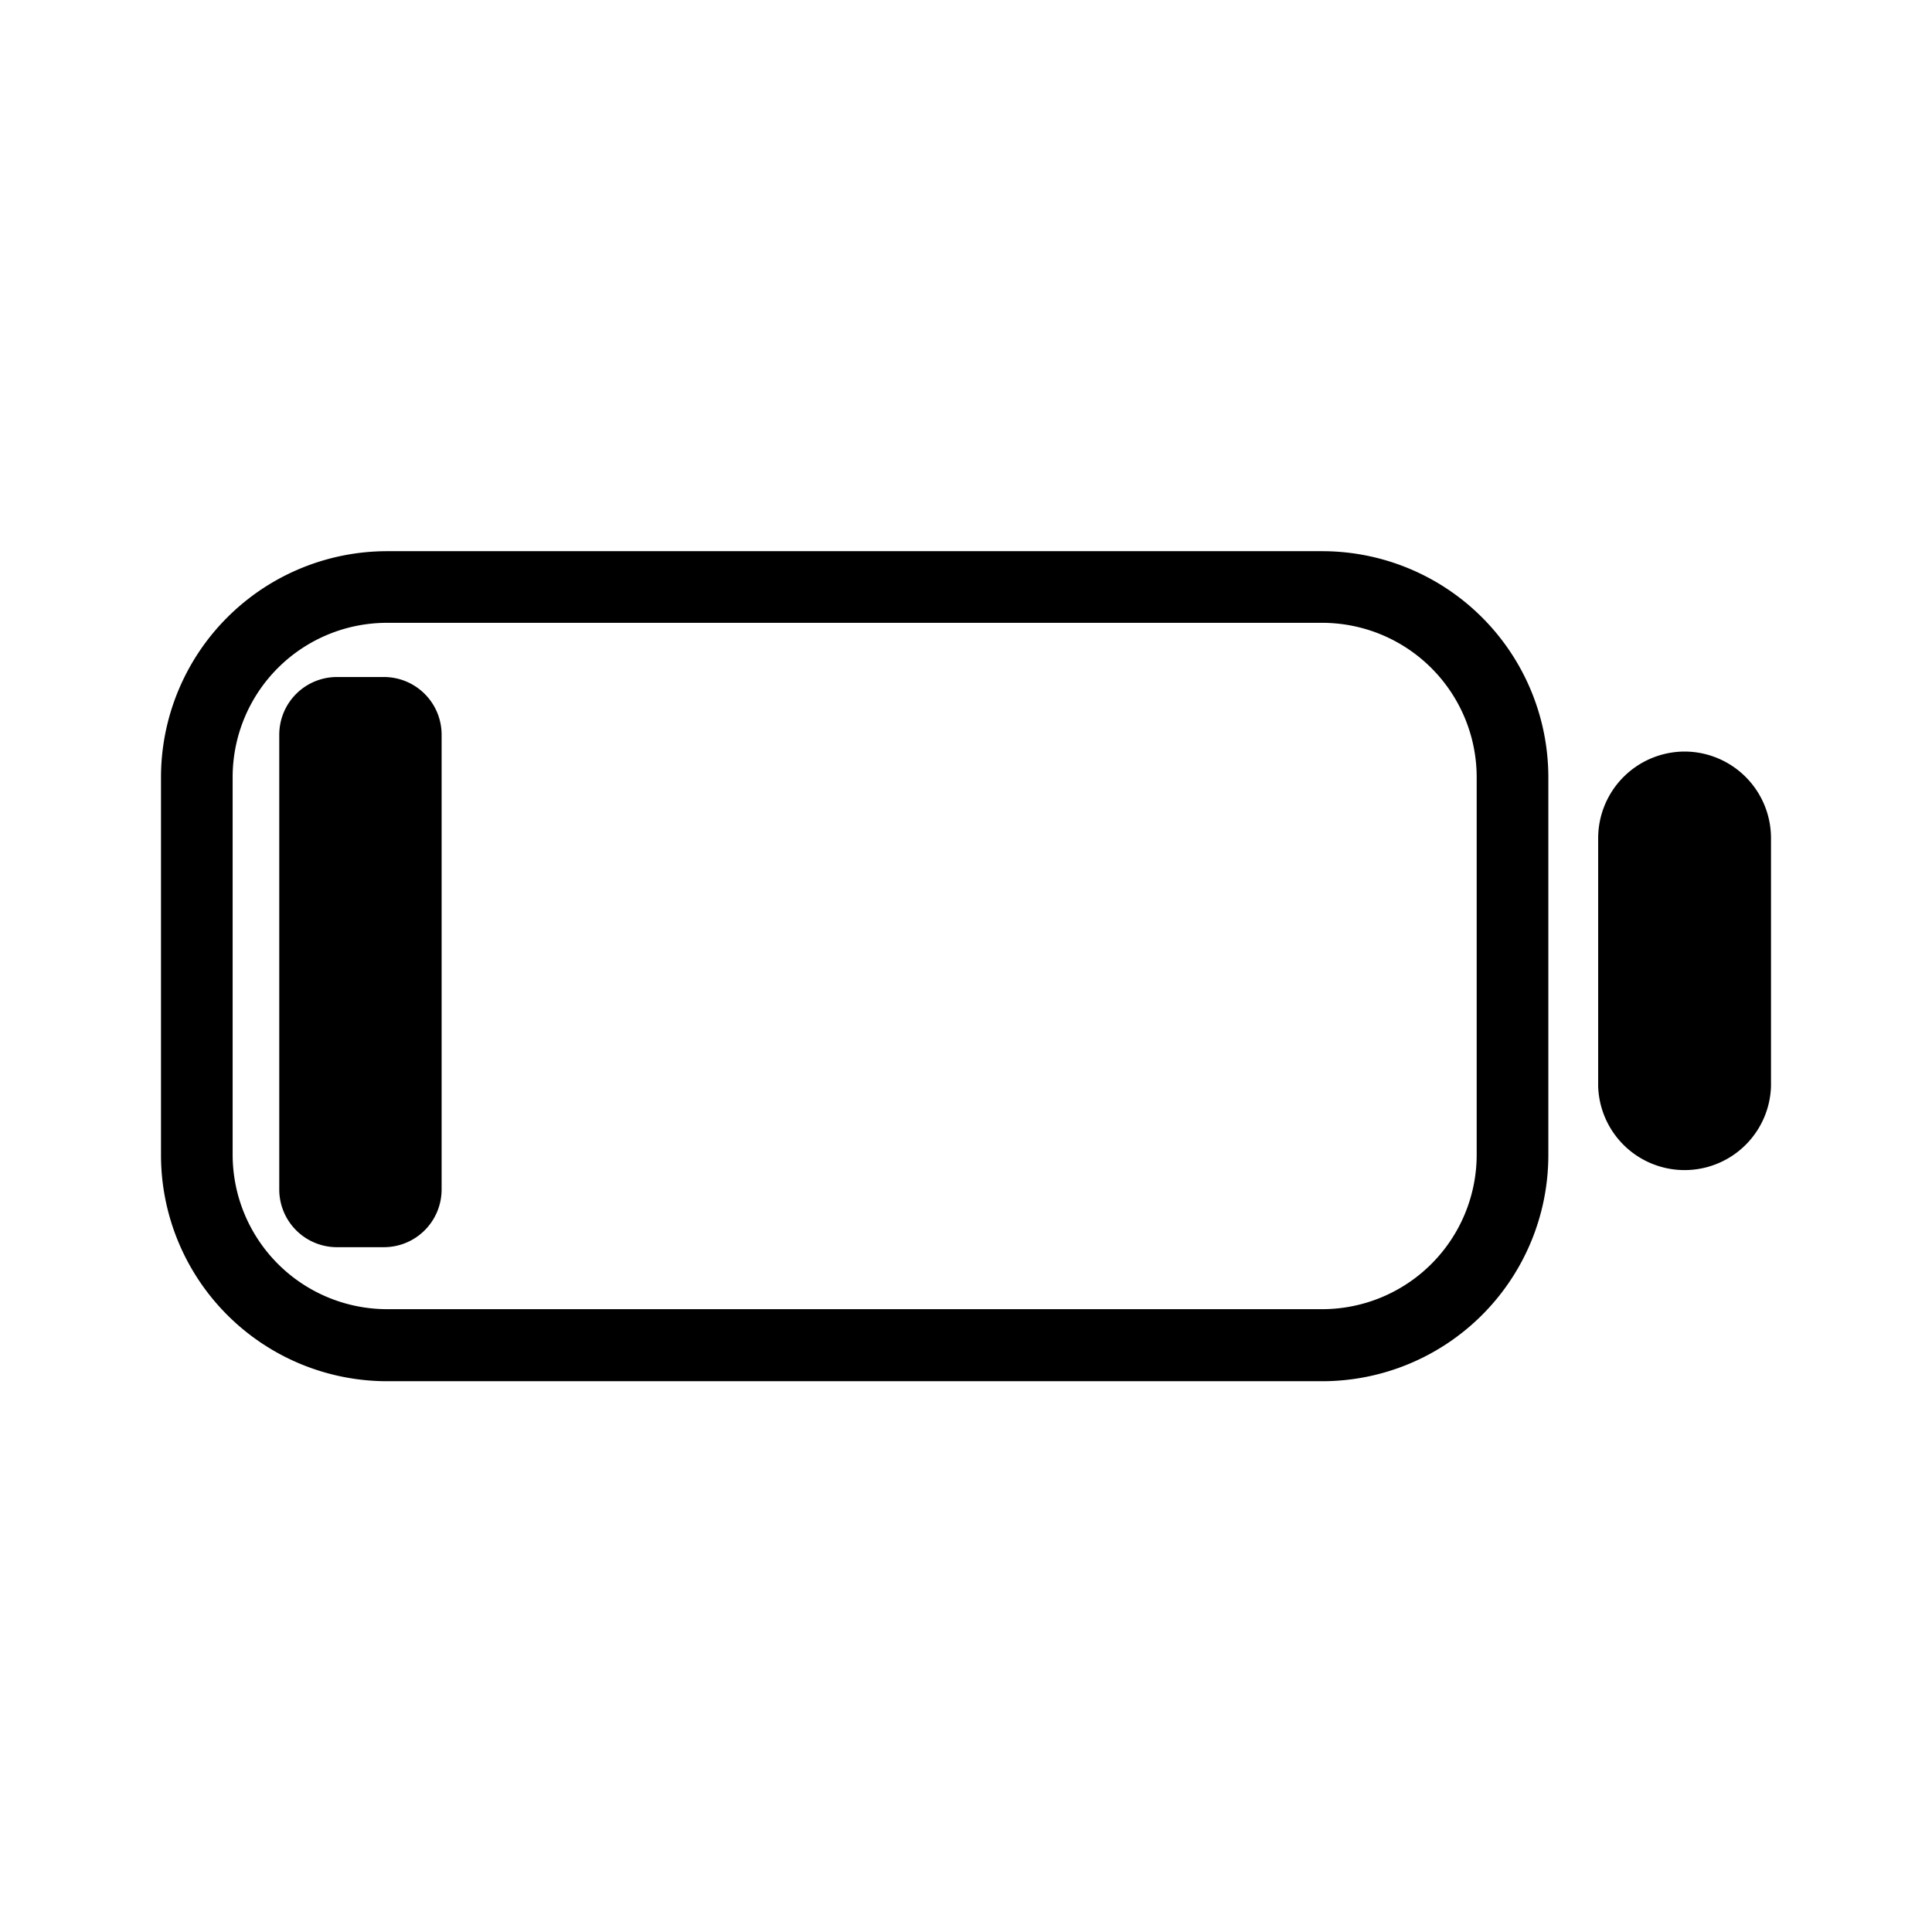 <svg xmlns="http://www.w3.org/2000/svg" width="3em" height="3em" viewBox="0 0 24 24"><path fill="currentColor" d="M20.927 9.336a1.077 1.077 0 0 0-1.074 1.073v3.085a1.074 1.074 0 0 0 2.147 0v-3.085a1.076 1.076 0 0 0-1.073-1.073m-4.499-2.489H4.806A2.81 2.81 0 0 0 2 9.652v4.7a2.81 2.81 0 0 0 2.806 2.806h11.622a2.81 2.81 0 0 0 2.806-2.806v-4.7a2.81 2.81 0 0 0-2.806-2.805m1.916 7.5a1.92 1.92 0 0 1-1.916 1.916H4.806a1.92 1.92 0 0 1-1.916-1.916V9.652a1.917 1.917 0 0 1 1.916-1.915h11.622a1.92 1.92 0 0 1 1.916 1.915zM4.188 8.41h.579c.398 0 .719.32.719.719v5.645c0 .398-.32.719-.719.719h-.579a.717.717 0 0 1-.719-.719V9.129c0-.398.32-.719.719-.719" class="cls-1"/></svg>